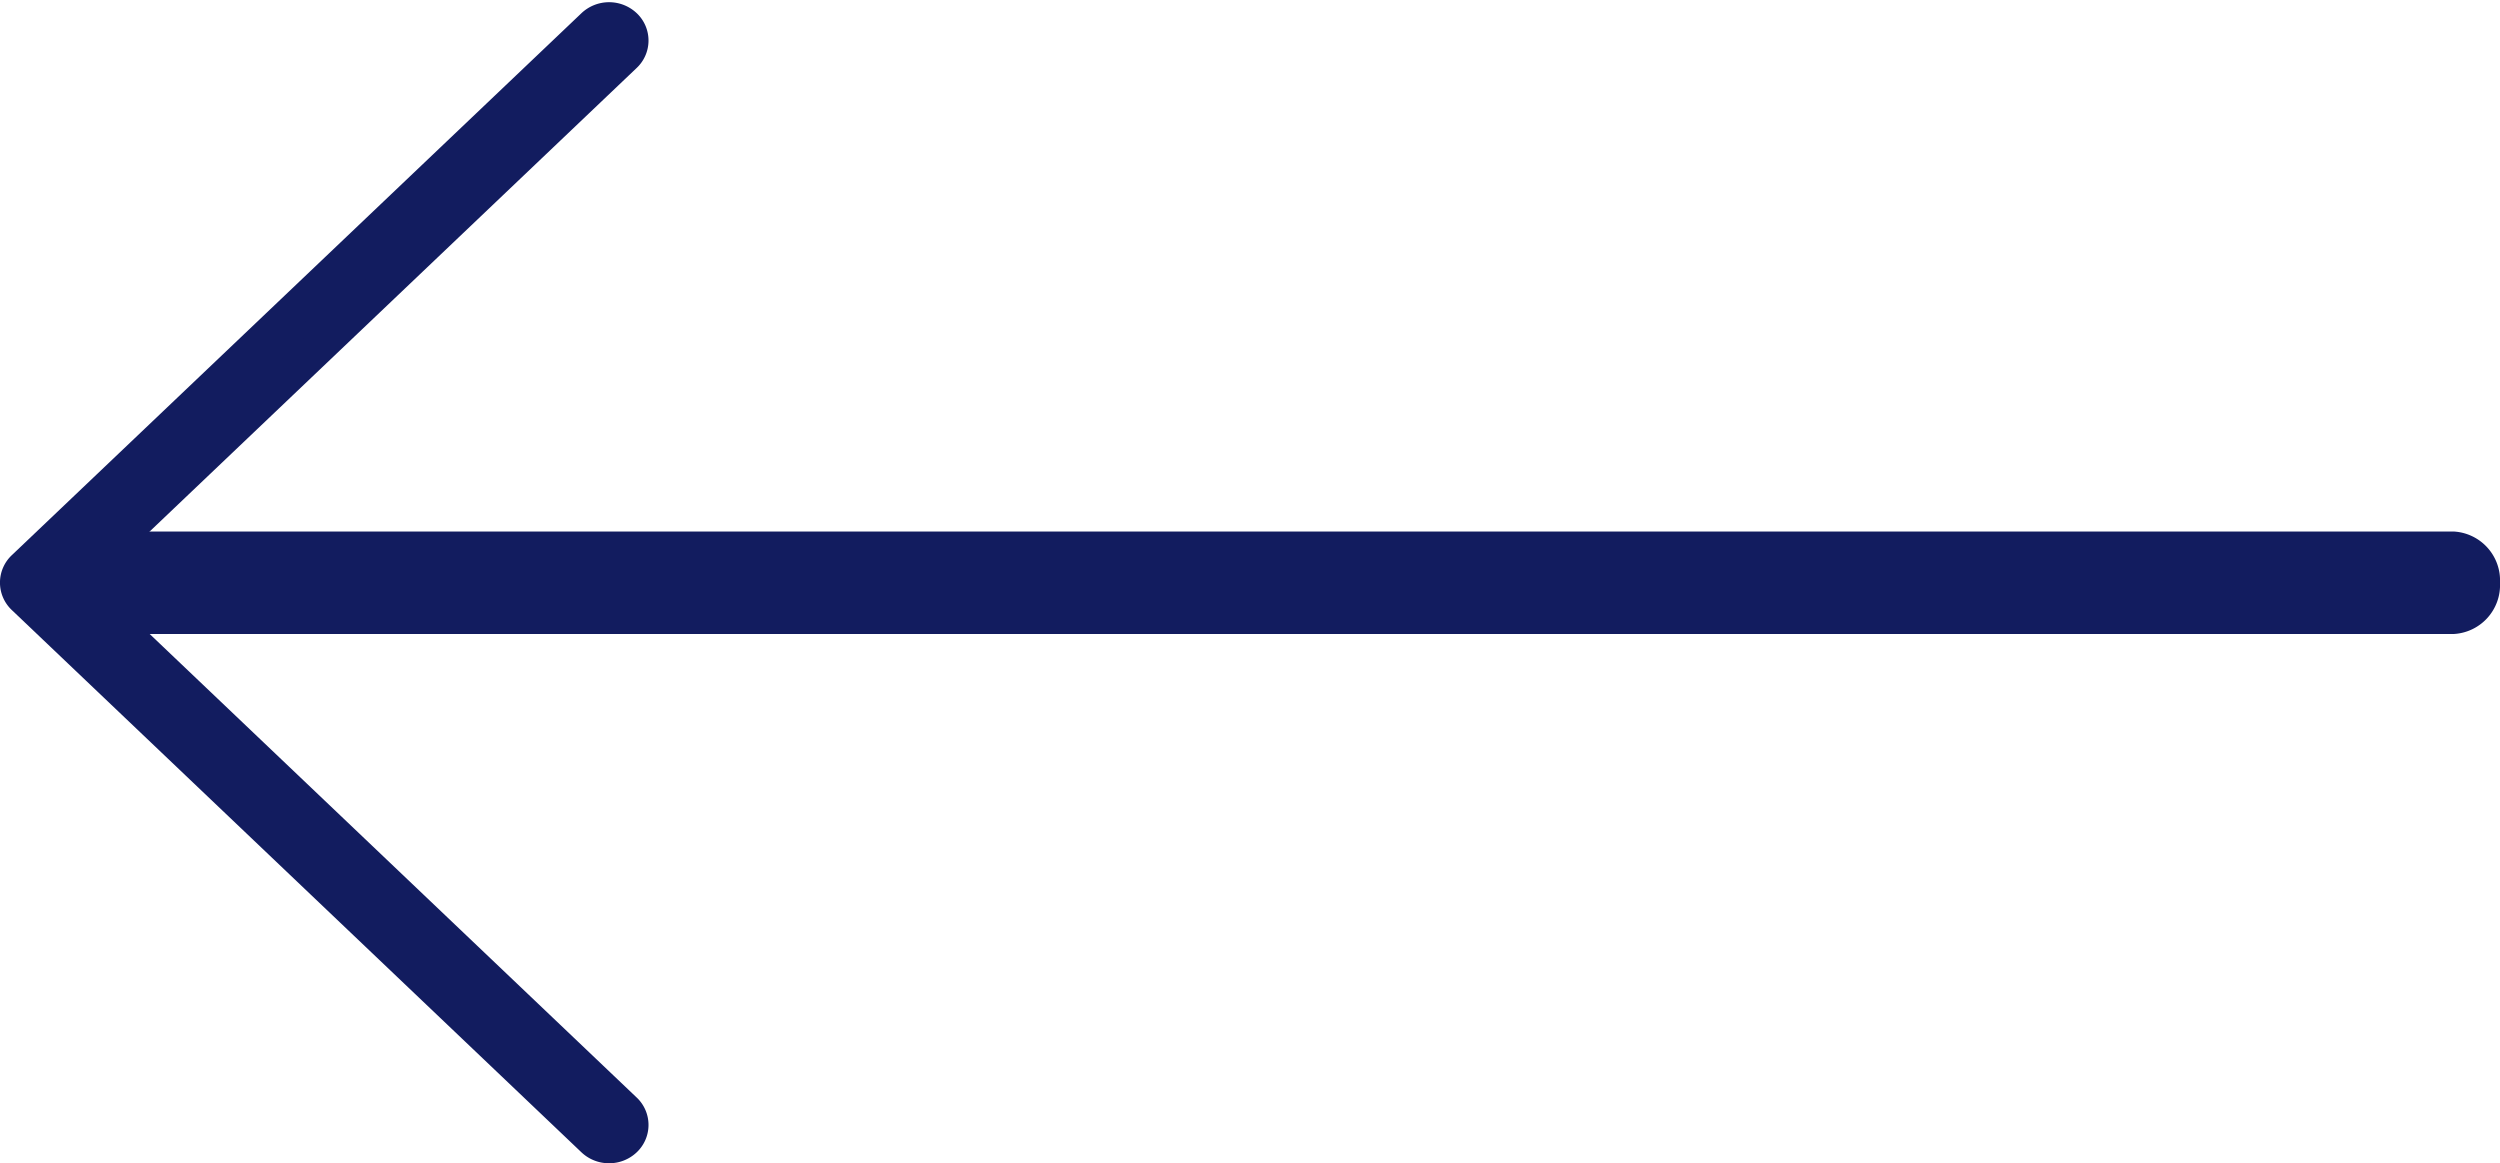 <svg xmlns="http://www.w3.org/2000/svg" width="50.992" height="23.727" viewBox="0 0 50.992 23.727">
  <g id="back_copy" data-name="back copy" transform="translate(0.341 0.386)">
    <path id="Path" d="M49.65,2.091H.95A1,1,0,0,1,0,1.045,1,1,0,0,1,.95,0h48.7a1,1,0,0,1,.95,1.045A1,1,0,0,1,49.65,2.091Z" transform="translate(0.051 10.455)" fill="#121c5f"/>
    <path id="Path-2" data-name="Path" d="M12.082,23a.478.478,0,0,1-.328-.129L.135,11.81a.428.428,0,0,1,0-.625L11.755.129a.48.48,0,0,1,.655,0,.427.427,0,0,1,0,.624L1.119,11.5,12.41,22.247a.427.427,0,0,1,0,.624A.475.475,0,0,1,12.082,23Z" fill="#121c5f" stroke="#121c5f" stroke-miterlimit="10" stroke-width="0.682"/>
  </g>
</svg>

